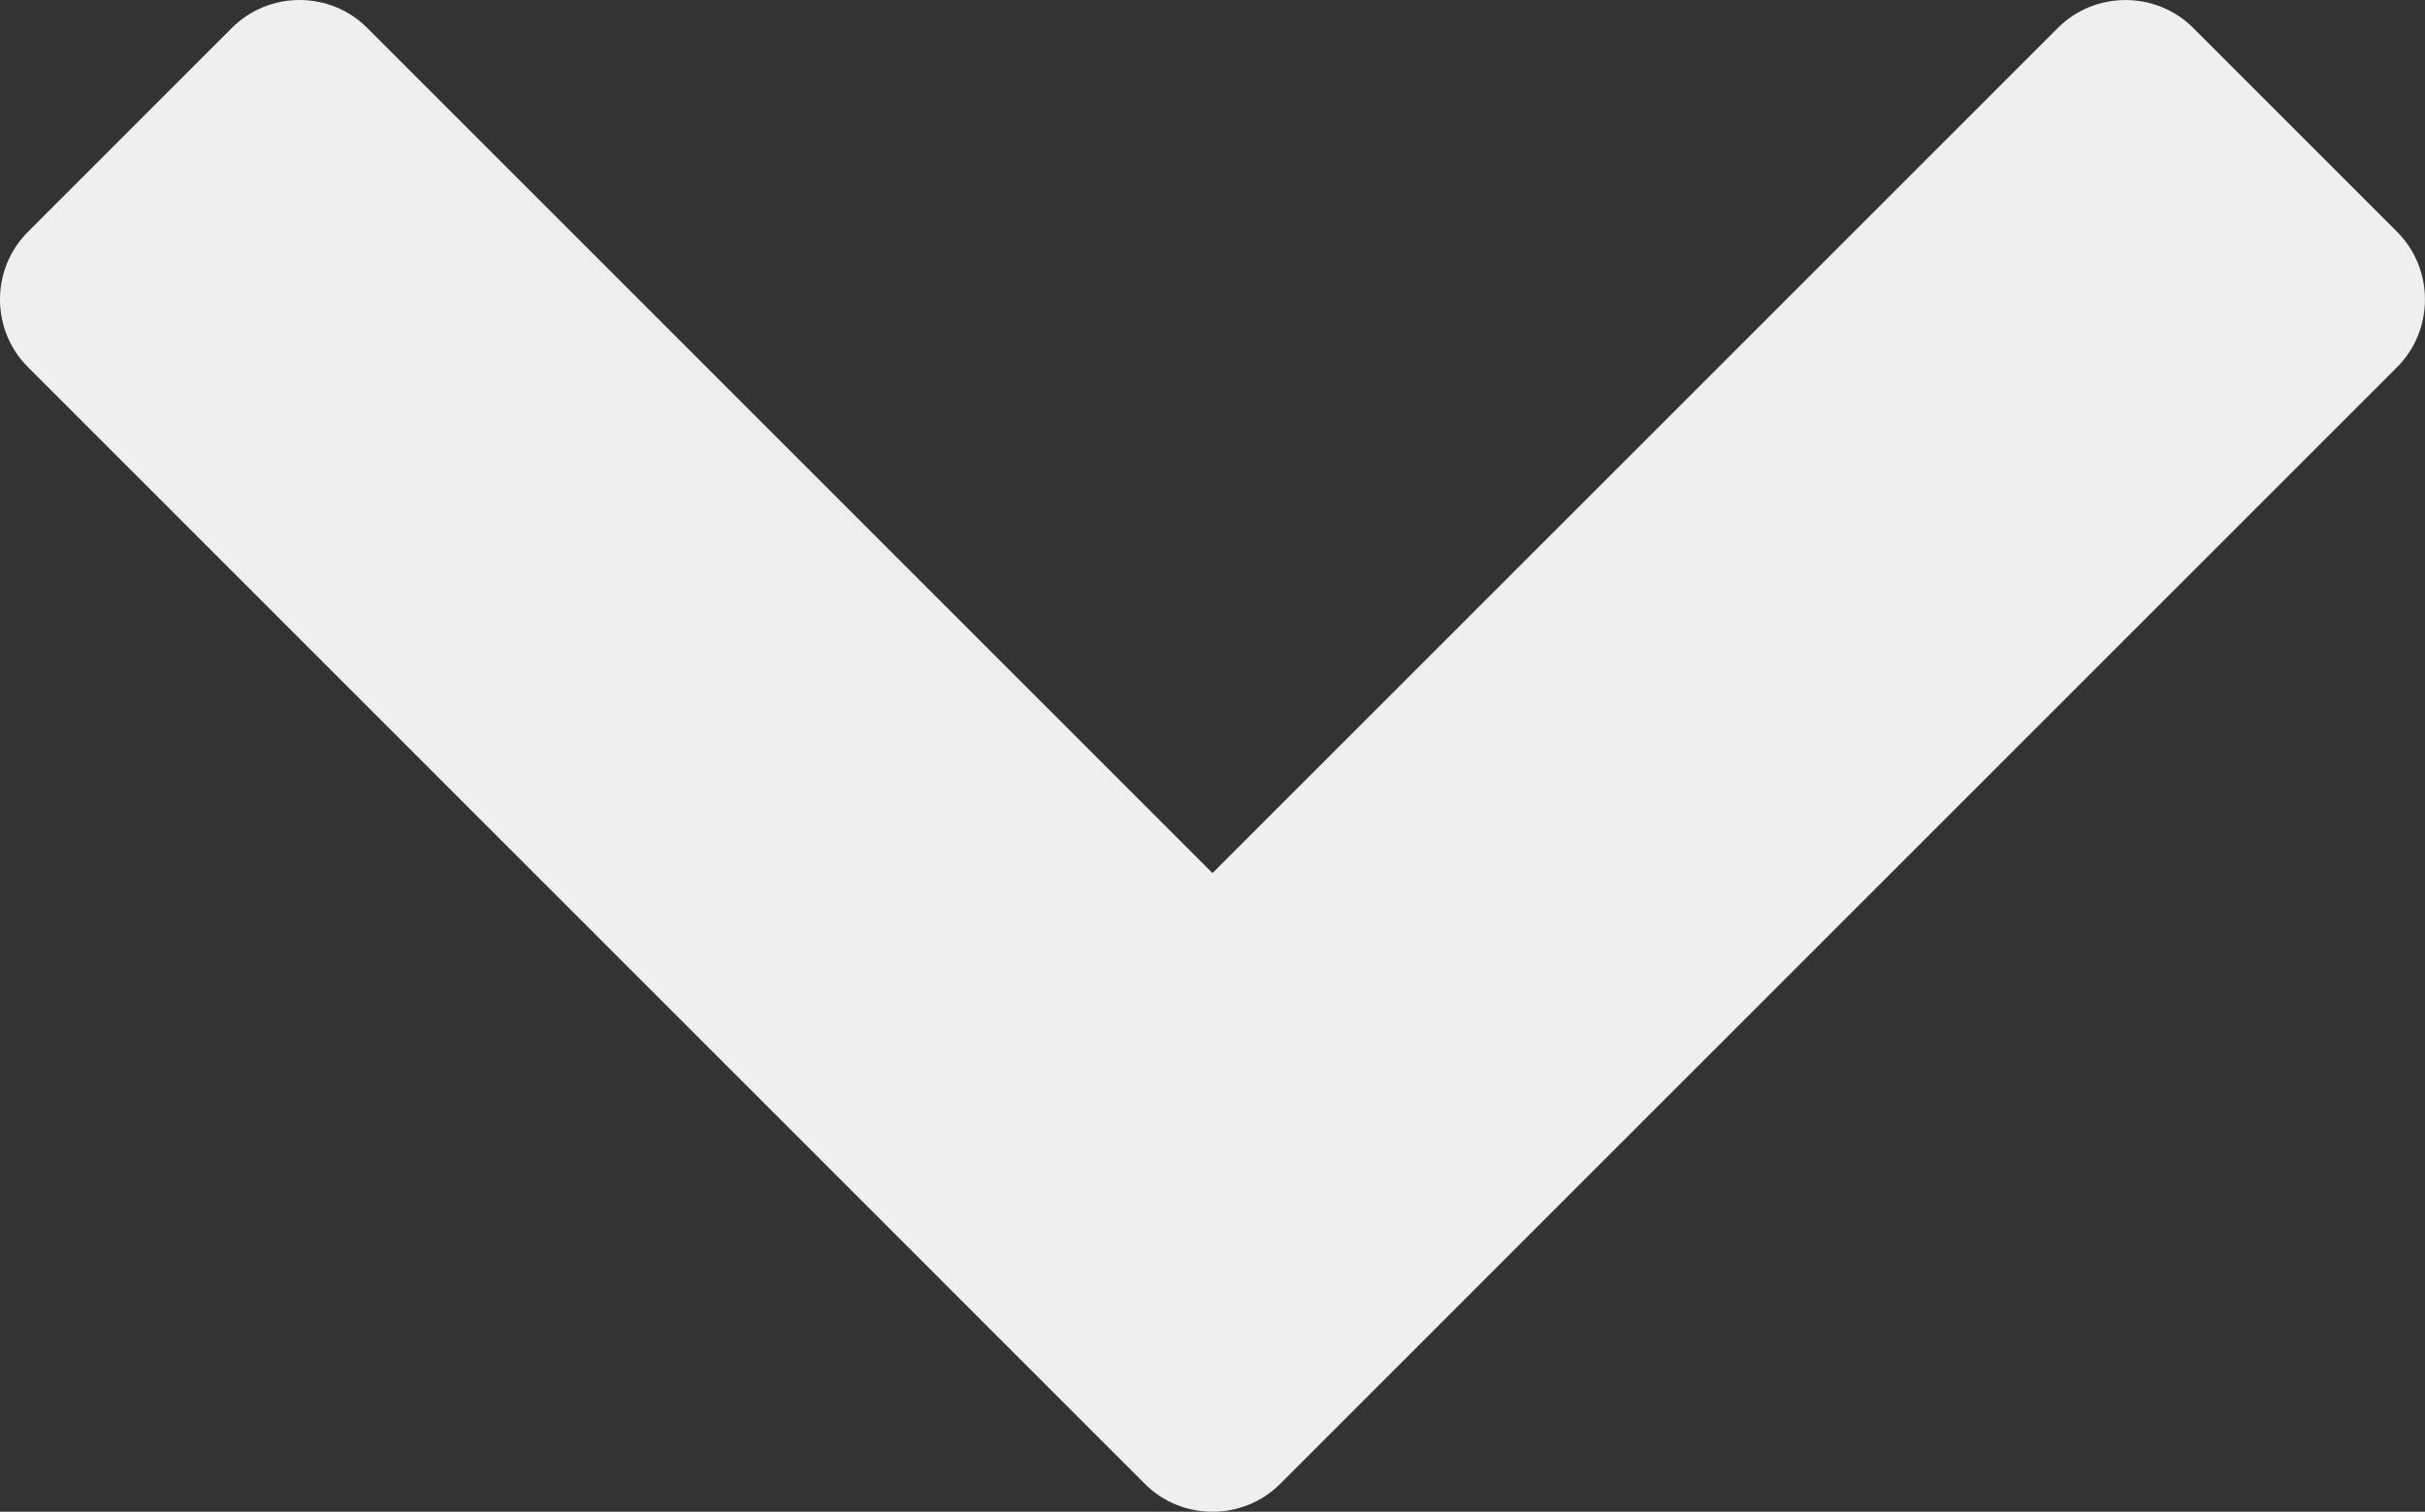 <?xml version="1.0" encoding="UTF-8"?><svg xmlns="http://www.w3.org/2000/svg" viewBox="0 0 512.01 319.24"><rect x="0" y="0" width="512.01" height="319.24" fill="#333333" stroke="none"/><defs><style>.cls-1{fill:#efefef;fill-rule:evenodd;stroke-width:0px;}</style></defs><g id="Livello_1" image-rendering="optimizeQuality" shape-rendering="geometricPrecision" text-rendering="geometricPrecision"><path class="cls-1" d="m5.9,48.96L48.97,5.89c7.86-7.86,20.73-7.84,28.56,0l178.48,178.48L434.5,5.89c7.86-7.86,20.74-7.82,28.56,0l43.07,43.07c7.83,7.84,7.83,20.72,0,28.56l-192.41,192.4-.36.37-43.07,43.07c-7.83,7.82-20.7,7.86-28.56,0l-43.07-43.07-.36-.37L5.9,77.52c-7.87-7.86-7.87-20.7,0-28.56Z"/></g></svg>